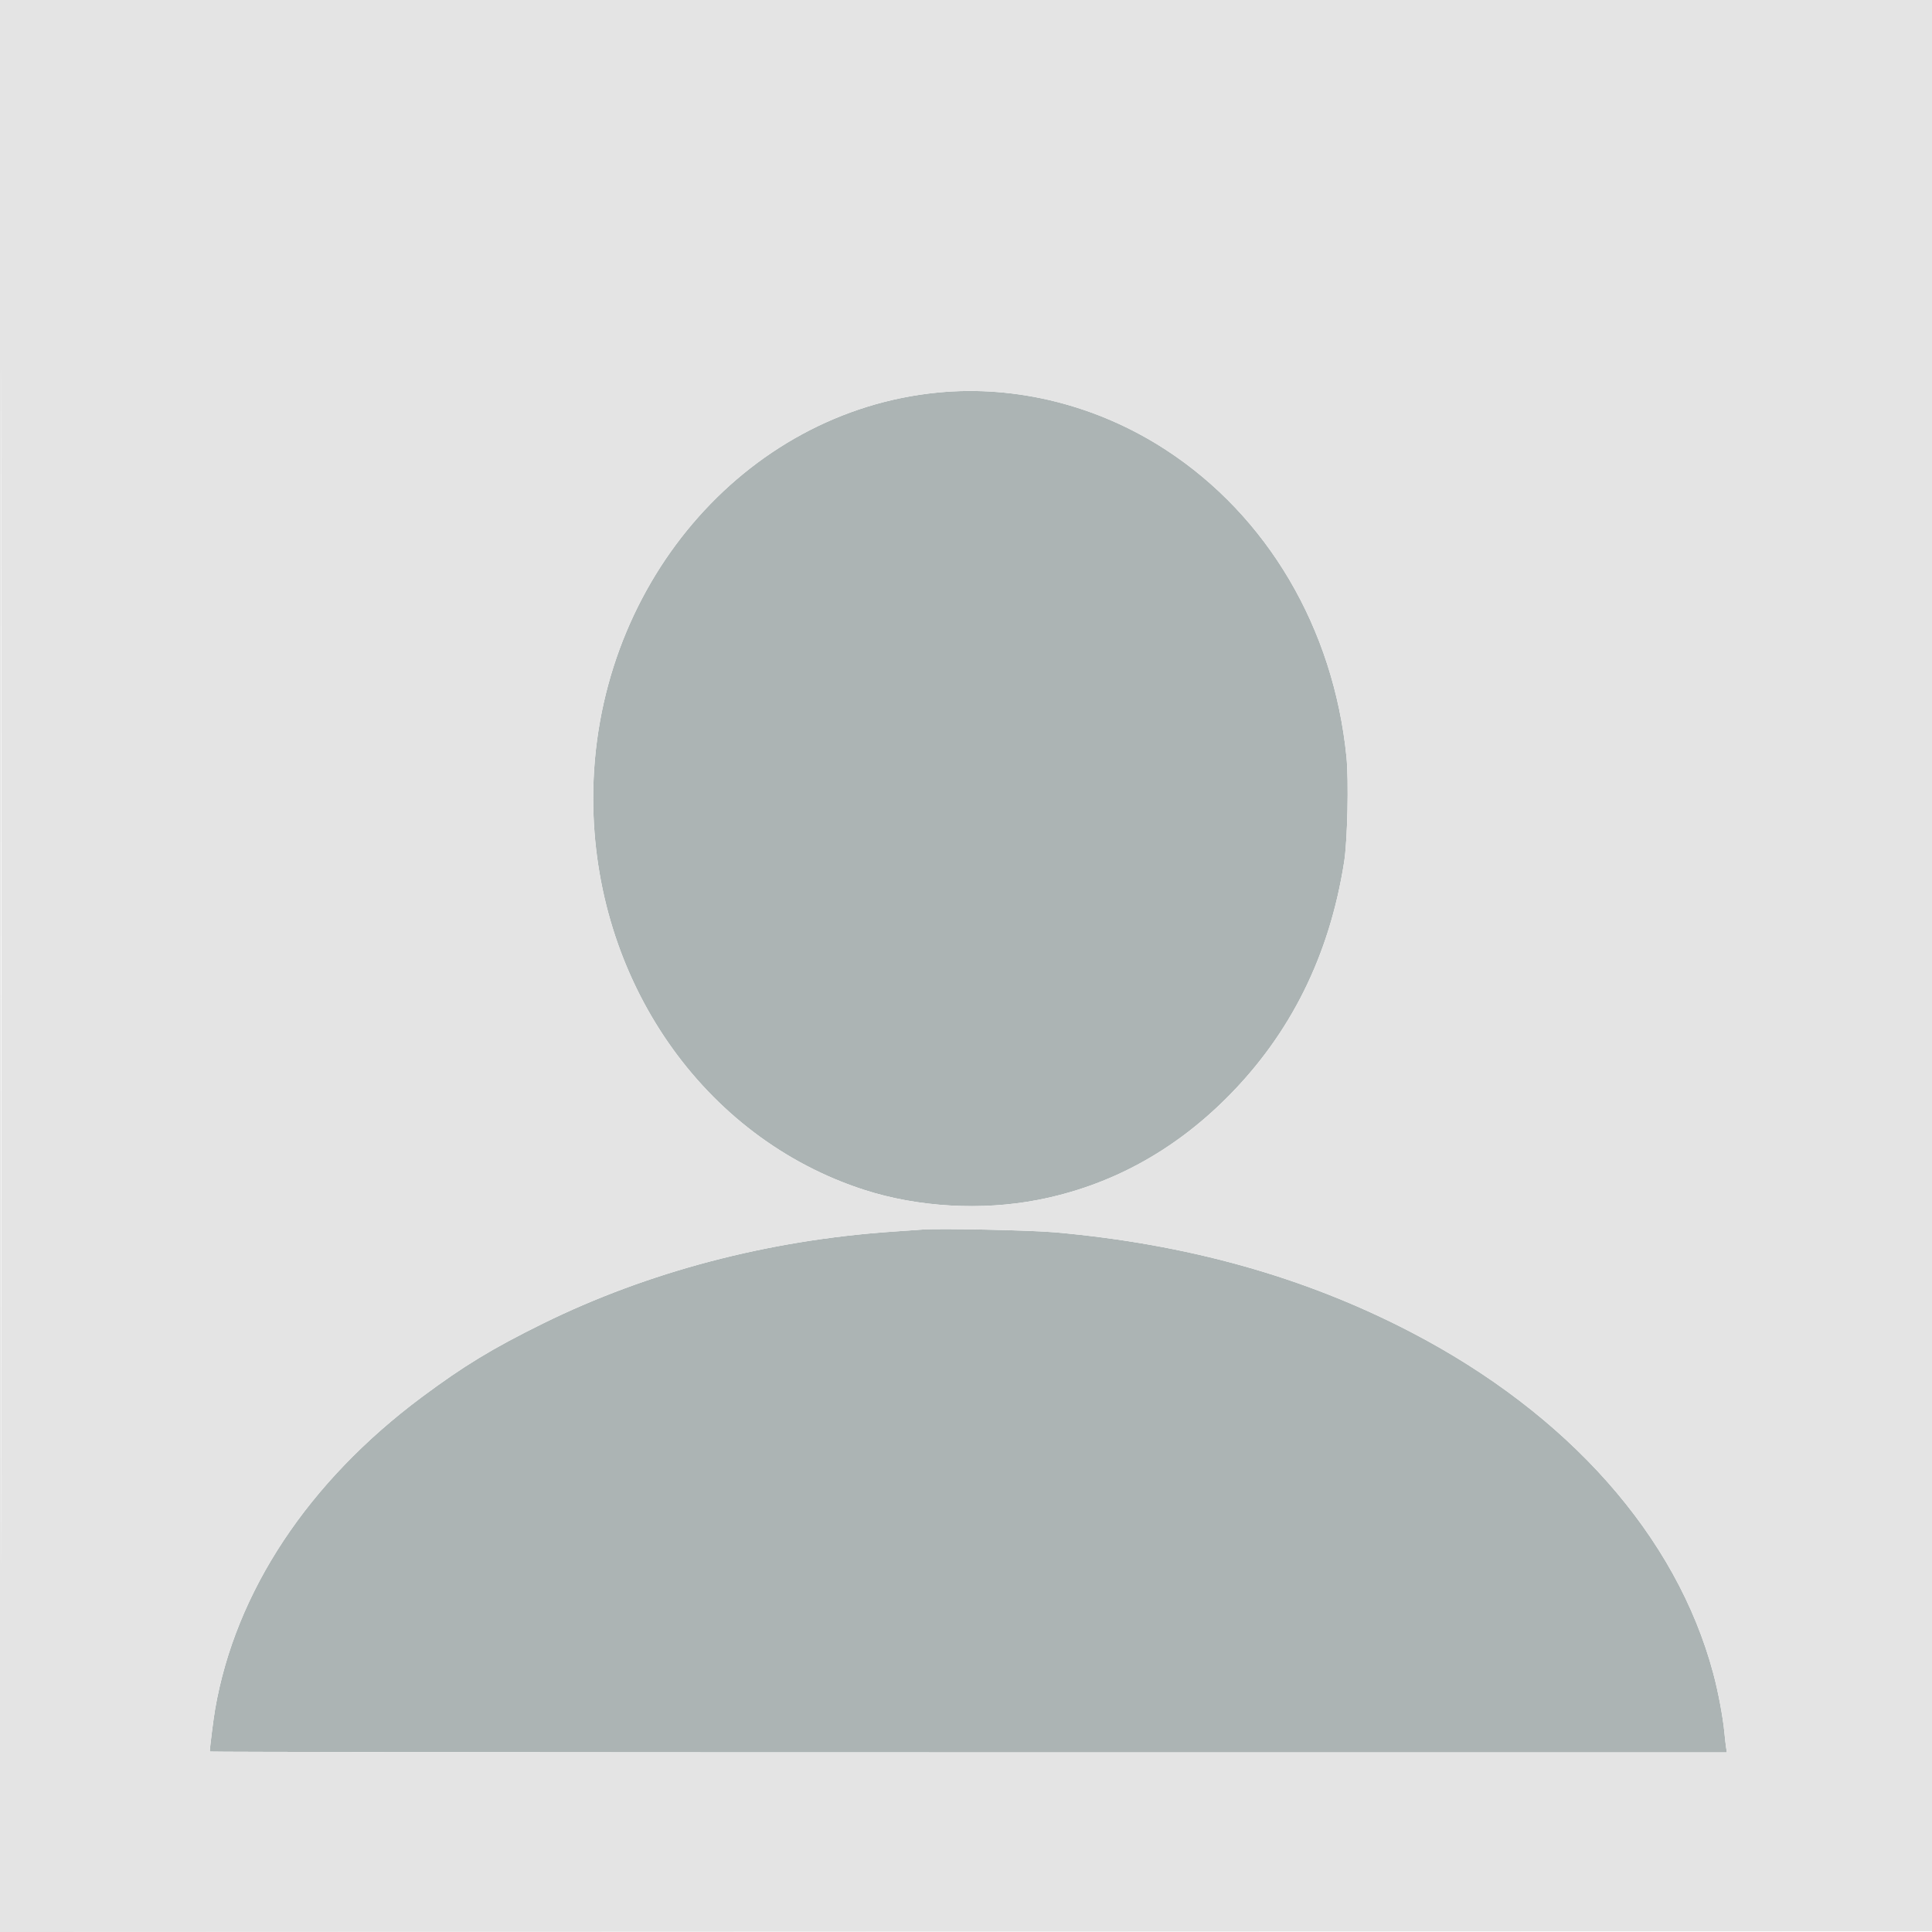 <svg xmlns="http://www.w3.org/2000/svg" width="1280" height="1280" viewBox="0 0 1280 1280" version="1.1"><path d="M 621.407 260.058 C 492.442 272.569, 392.937 389.740, 393.014 529 C 393.080 648.958, 465.724 753.837, 572.653 788.349 C 608.083 799.785, 650.213 802.221, 687.521 794.991 C 735.032 785.785, 777.198 762.962, 813.031 727.060 C 855.053 684.957, 880.774 633.171, 890.542 571 C 892.761 556.881, 893.627 516.963, 892.055 501.336 C 883.486 416.191, 839.757 341.894, 772.386 298.013 C 727.132 268.538, 673.353 255.018, 621.407 260.058 M 611.500 814.583 C 608.750 814.785, 599.525 815.431, 591 816.019 C 508.634 821.704, 429.134 842.638, 359.500 876.978 C 326.113 893.443, 307.207 904.940, 279.266 925.769 C 204.095 981.809, 155.957 1054.574, 142.503 1132.500 C 141.398 1138.902, 139 1158.040, 139 1160.461 C 139 1160.757, 365.145 1161, 641.545 1161 L 1144.091 1161 1143.593 1157.750 C 1143.319 1155.963, 1142.817 1151.575, 1142.476 1148 C 1141.476 1137.494, 1138.387 1121.032, 1135.116 1108.775 C 1110.807 1017.687, 1039.046 936.718, 934.500 882.417 C 864.300 845.955, 786.747 824.232, 699 816.451 C 682.794 815.014, 623.043 813.739, 611.500 814.583" stroke="none" fill="#acb4b4" fill-rule="evenodd"/><path d="M -0 640.001 L -0 1280.002 640.250 1279.751 L 1280.500 1279.500 1280.751 639.750 L 1281.002 0 640.501 0 L 0 0 -0 640.001 M 0.497 640.500 C 0.497 992.500, 0.611 1136.351, 0.750 960.168 C 0.889 783.985, 0.889 495.985, 0.750 320.168 C 0.611 144.351, 0.497 288.500, 0.497 640.500 M 621.407 260.058 C 492.442 272.569, 392.937 389.740, 393.014 529 C 393.080 648.958, 465.724 753.837, 572.653 788.349 C 608.083 799.785, 650.213 802.221, 687.521 794.991 C 735.032 785.785, 777.198 762.962, 813.031 727.060 C 855.053 684.957, 880.774 633.171, 890.542 571 C 892.761 556.881, 893.627 516.963, 892.055 501.336 C 883.486 416.191, 839.757 341.894, 772.386 298.013 C 727.132 268.538, 673.353 255.018, 621.407 260.058 M 611.500 814.583 C 608.750 814.785, 599.525 815.431, 591 816.019 C 508.634 821.704, 429.134 842.638, 359.500 876.978 C 326.113 893.443, 307.207 904.940, 279.266 925.769 C 204.095 981.809, 155.957 1054.574, 142.503 1132.500 C 141.398 1138.902, 139 1158.040, 139 1160.461 C 139 1160.757, 365.145 1161, 641.545 1161 L 1144.091 1161 1143.593 1157.750 C 1143.319 1155.963, 1142.817 1151.575, 1142.476 1148 C 1141.476 1137.494, 1138.387 1121.032, 1135.116 1108.775 C 1110.807 1017.687, 1039.046 936.718, 934.500 882.417 C 864.300 845.955, 786.747 824.232, 699 816.451 C 682.794 815.014, 623.043 813.739, 611.500 814.583" stroke="none" fill="#e4e4e4" fill-rule="evenodd"/></svg>